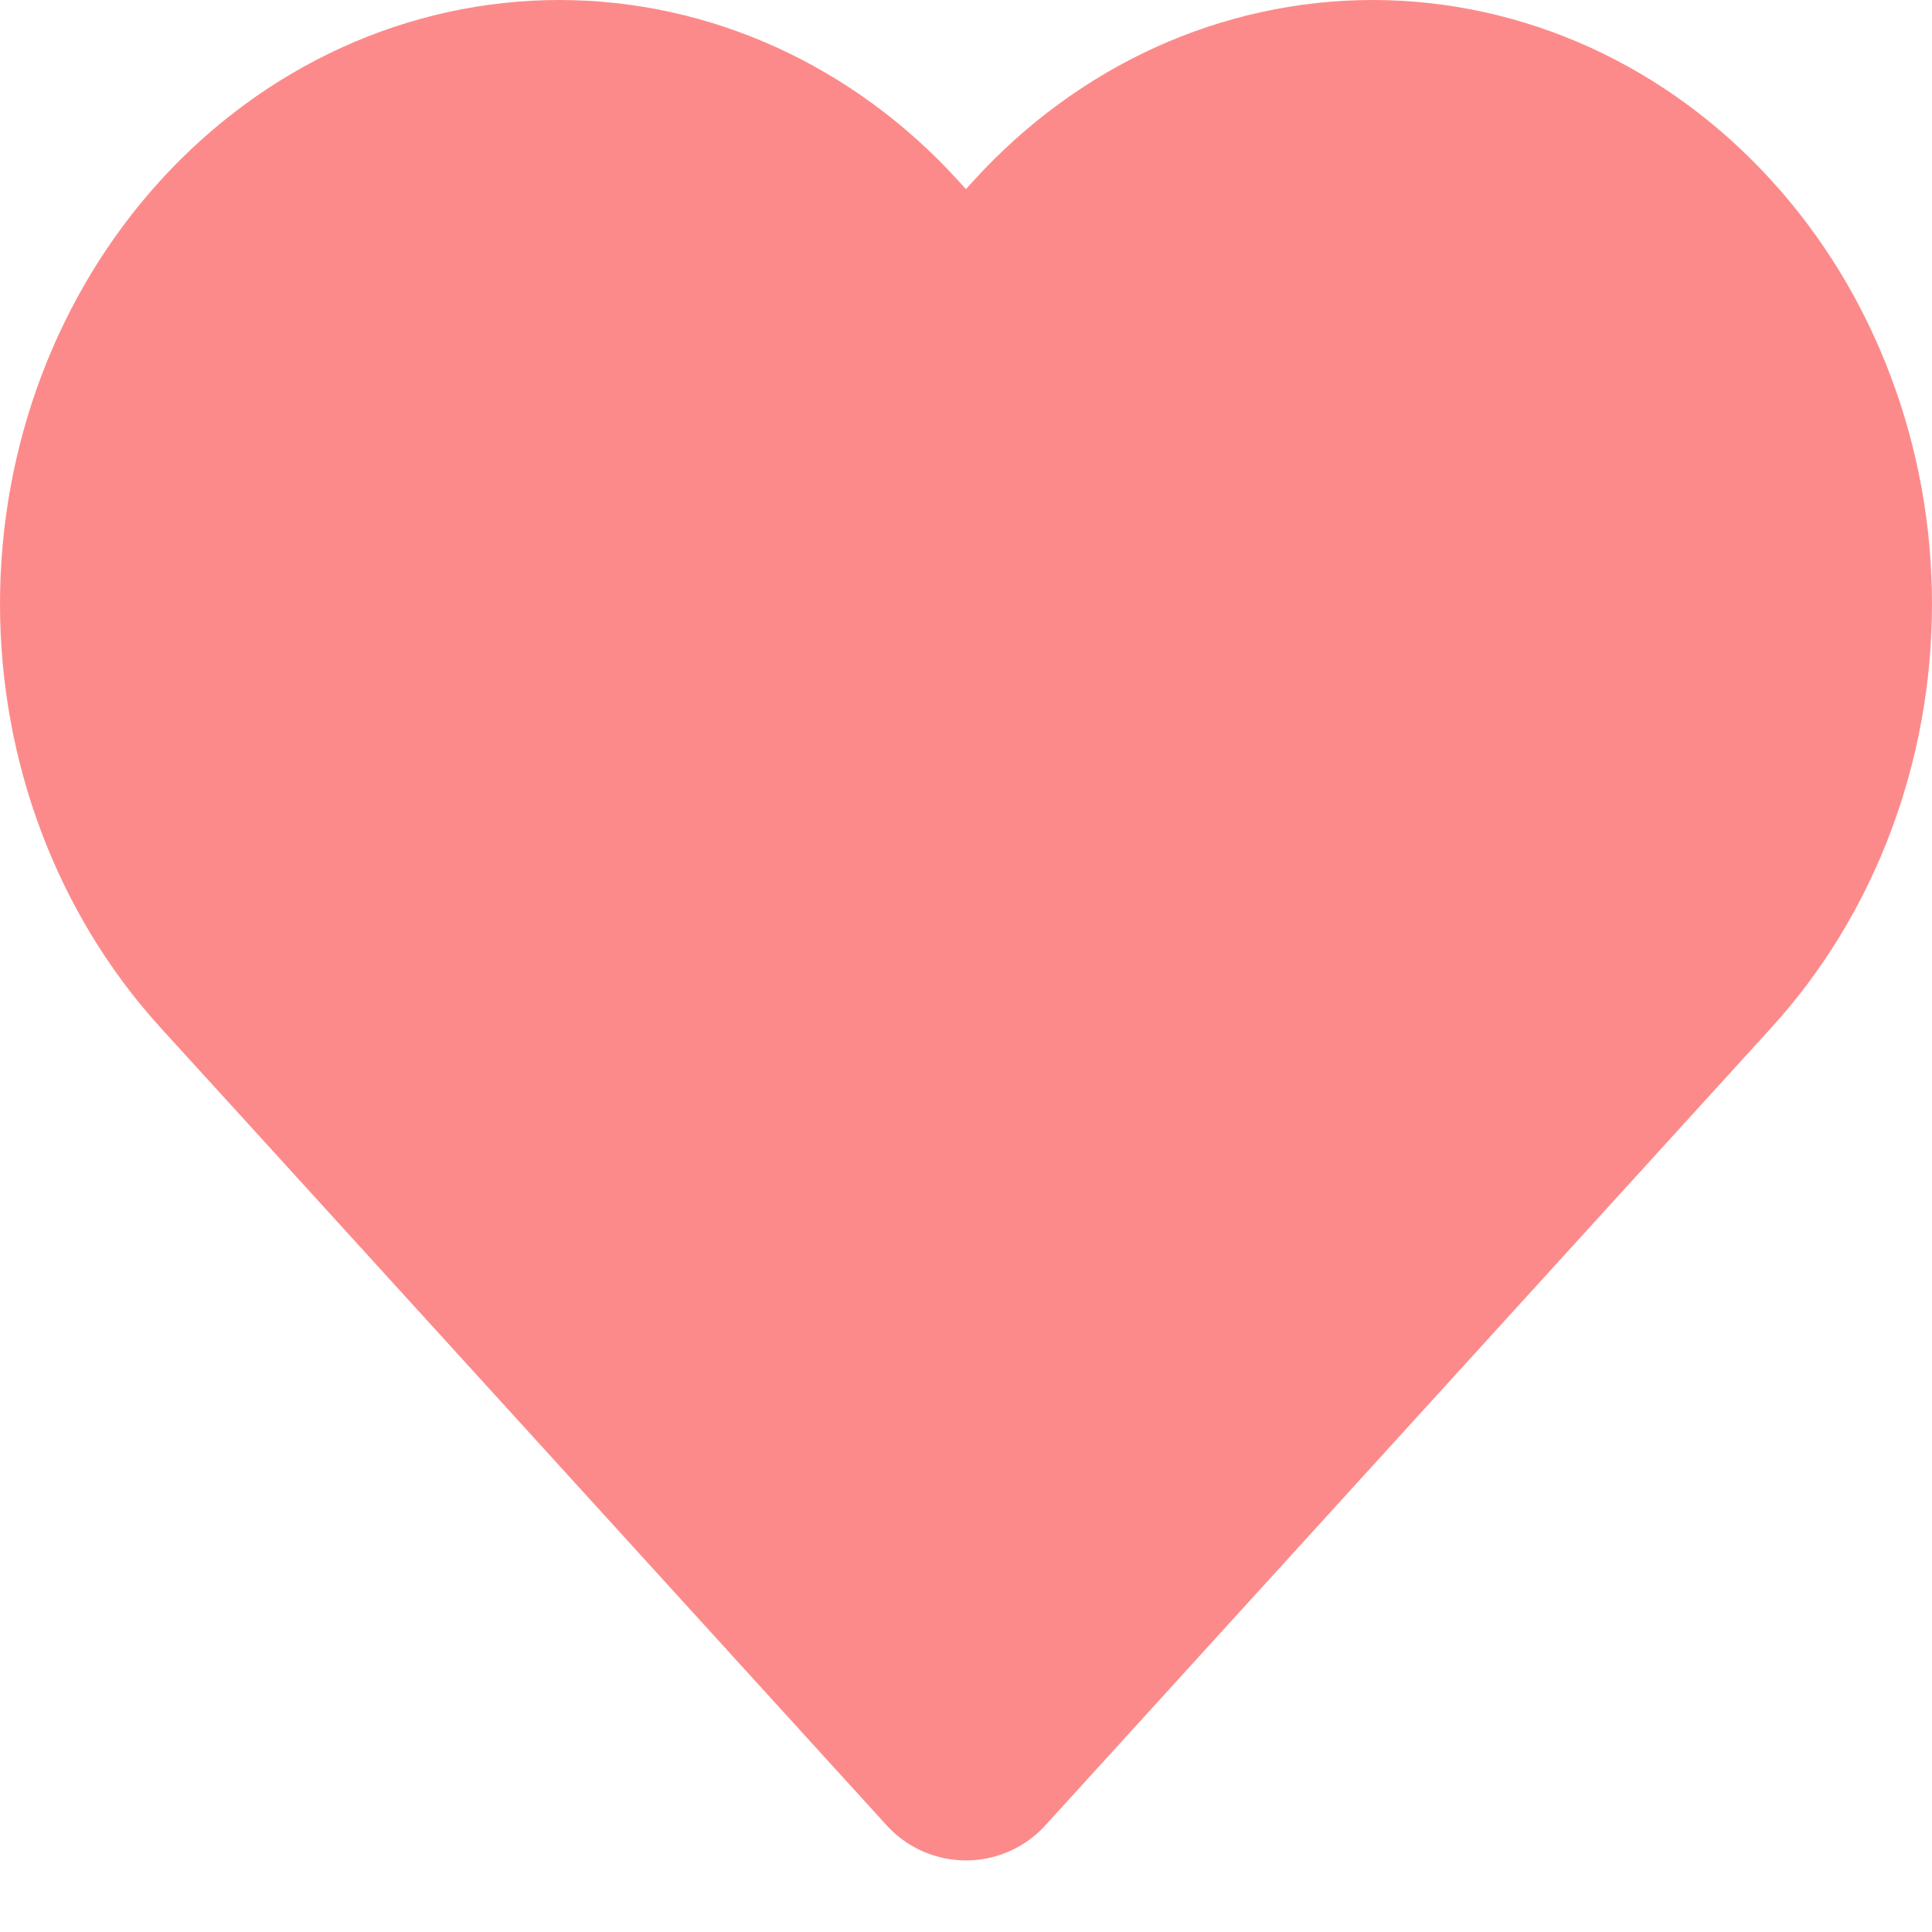 <svg width="18" height="18" viewBox="0 0 18 18" fill="none" xmlns="http://www.w3.org/2000/svg">
<path d="M15.766 2.356C15.375 1.926 14.911 1.585 14.4 1.352C13.889 1.12 13.342 1 12.789 1C12.236 1 11.688 1.12 11.177 1.352C10.666 1.585 10.202 1.926 9.811 2.356L9 3.247L8.188 2.356C7.399 1.488 6.328 1 5.211 1C4.094 1 3.023 1.488 2.233 2.356C1.444 3.223 1 4.4 1 5.627C1 6.854 1.444 8.031 2.233 8.899L3.045 9.79L9 16.333L14.955 9.79L15.766 8.899C16.157 8.469 16.468 7.959 16.679 7.398C16.891 6.836 17 6.235 17 5.627C17 5.02 16.891 4.418 16.679 3.857C16.468 3.295 16.157 2.785 15.766 2.356Z" stroke="#FD8A8A" fill="#FD8A8A" stroke-width="2" stroke-linecap="round" stroke-linejoin="round"/>
</svg>
